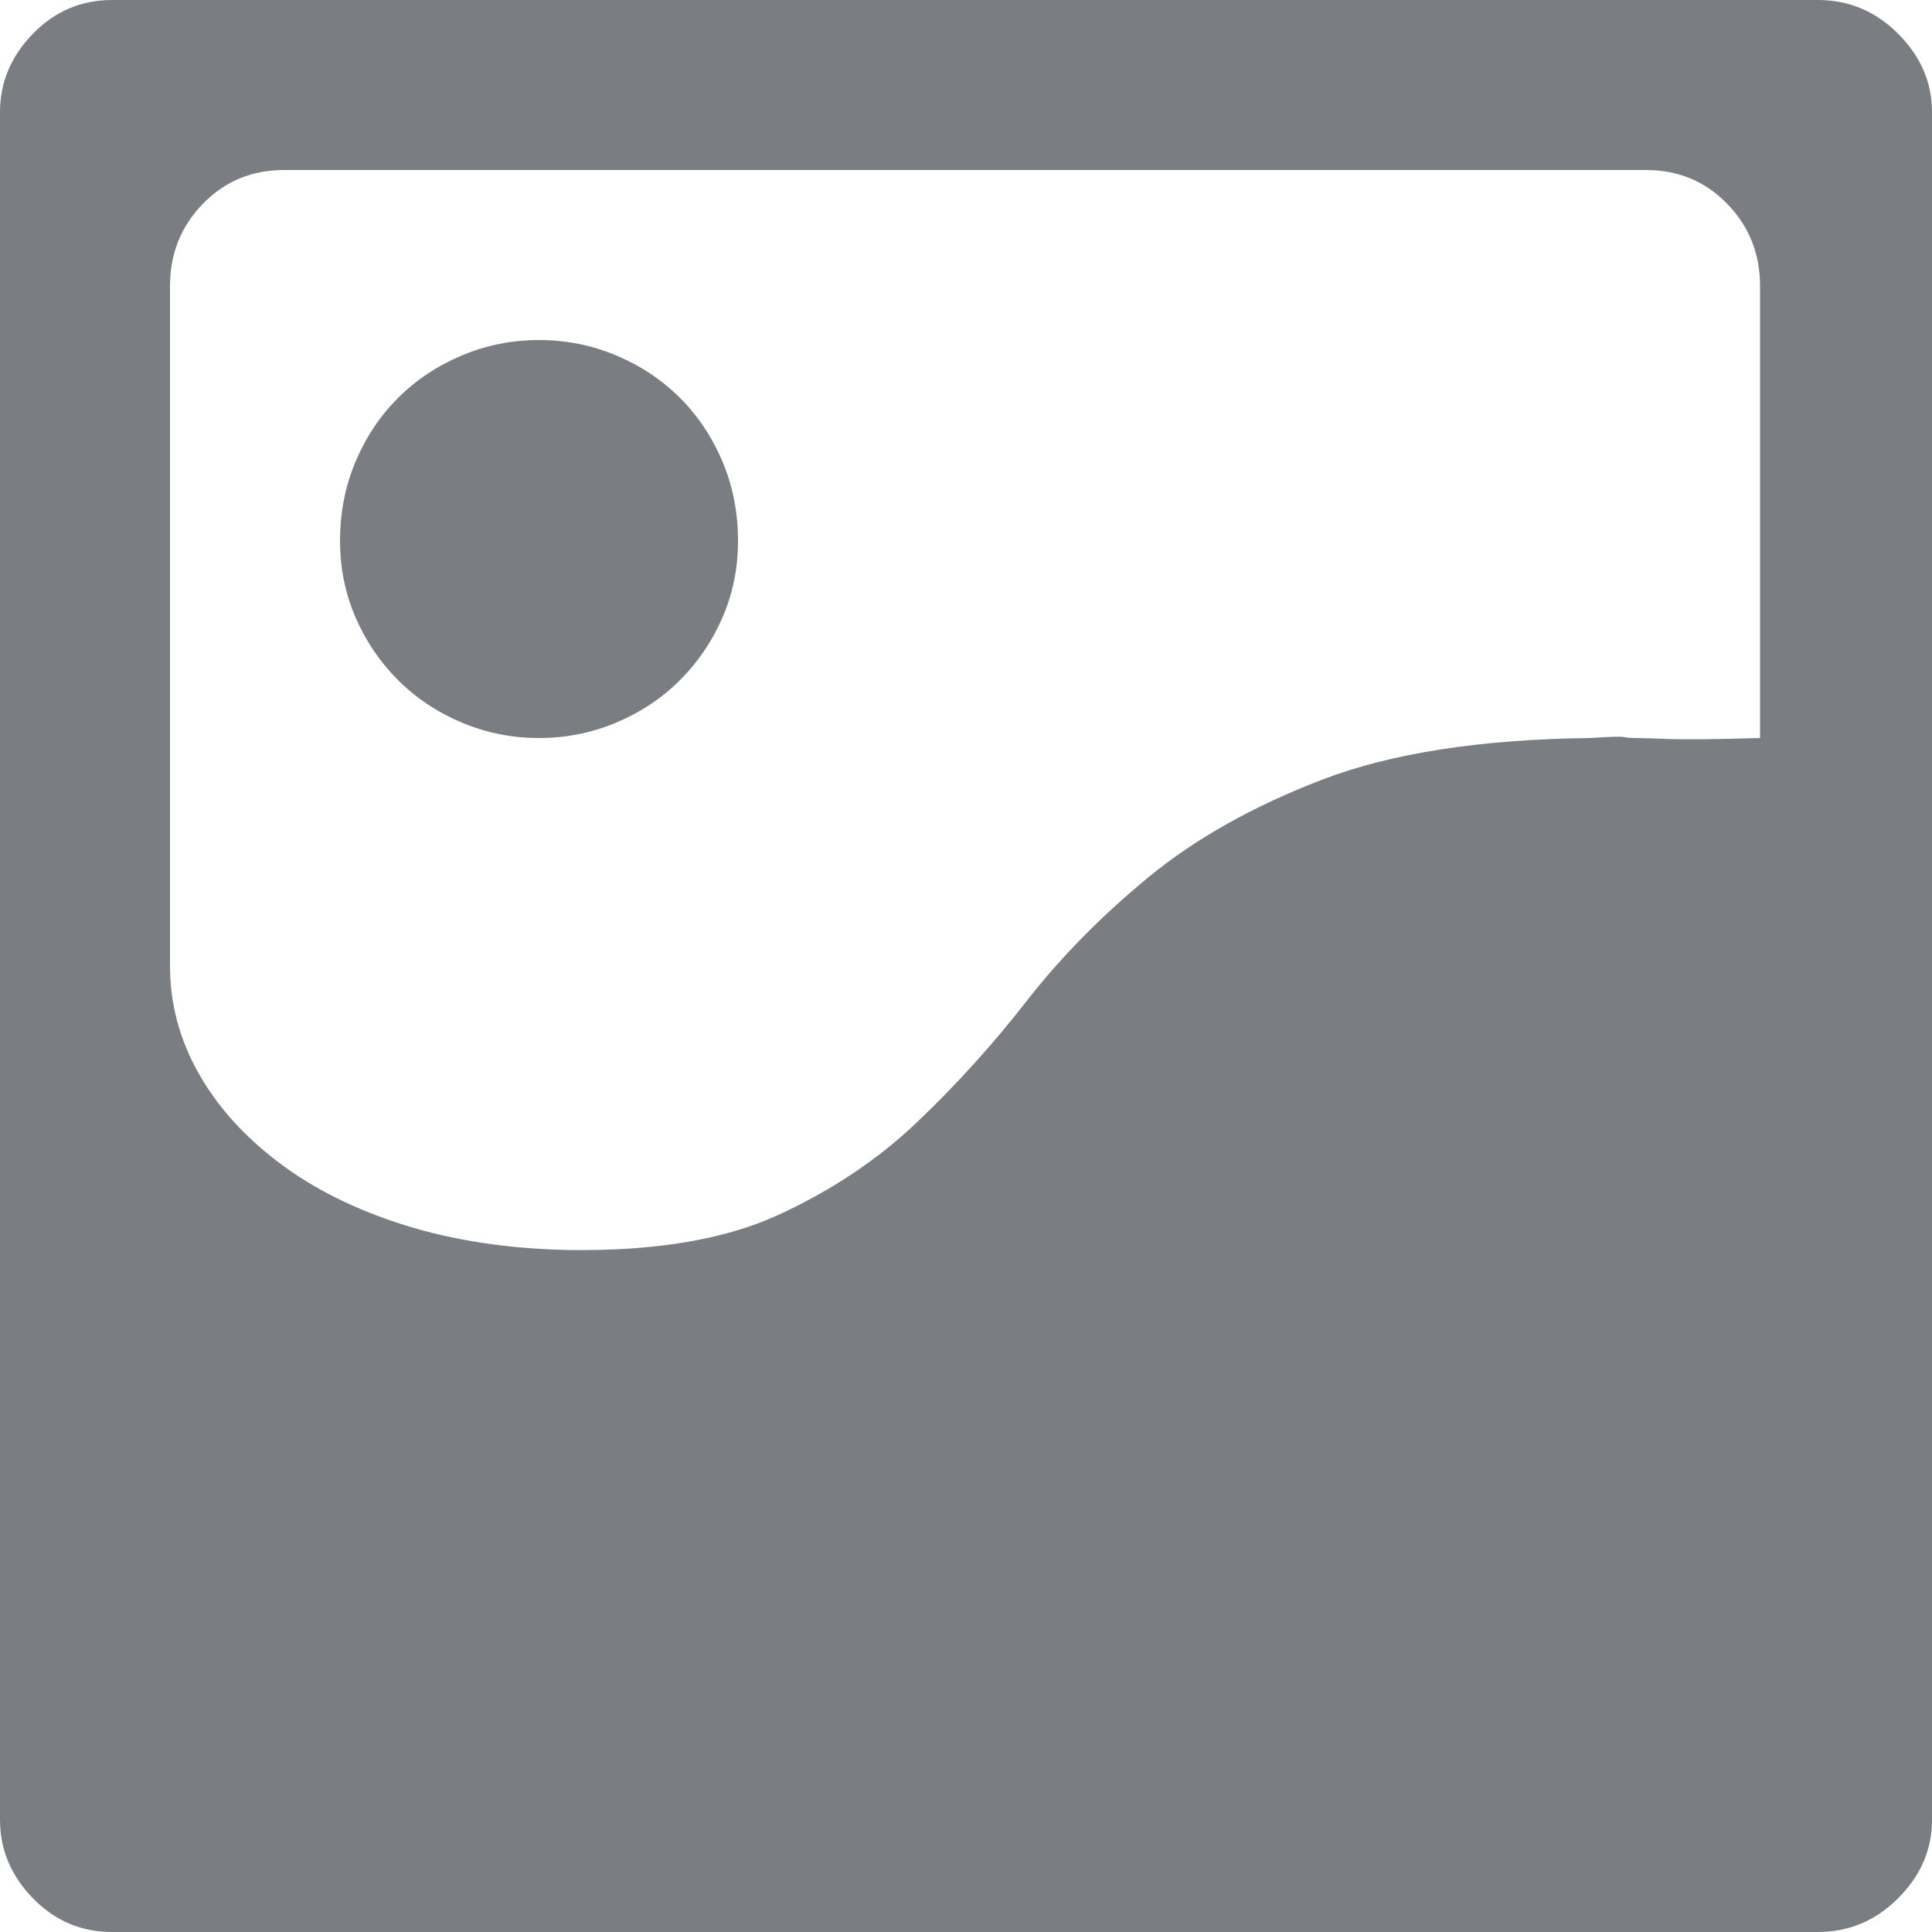 <?xml version="1.0" standalone="no"?><!DOCTYPE svg PUBLIC "-//W3C//DTD SVG 1.1//EN" "http://www.w3.org/Graphics/SVG/1.1/DTD/svg11.dtd"><svg t="1600608749572" class="icon" viewBox="0 0 1024 1024" version="1.1" xmlns="http://www.w3.org/2000/svg" p-id="1745" xmlns:xlink="http://www.w3.org/1999/xlink" width="200" height="200"><defs><style type="text/css"></style></defs><path d="M285.696 180.224q21.504 0 40.96 8.192t33.792 22.528 22.528 33.792 8.192 41.984q0 21.504-8.192 40.448t-22.528 33.28-33.792 22.528-40.96 8.192-40.96-8.192-33.792-22.528-22.528-33.28-8.192-40.448q0-22.528 8.192-41.984t22.528-33.792 33.792-22.528 40.96-8.192zM963.584 0q24.576 0 42.496 17.92t17.92 41.472l0 905.216q0 23.552-17.92 41.472t-42.496 17.92l-904.192 0q-24.576 0-41.984-17.92t-17.408-41.472l0-905.216q0-23.552 17.408-41.472t41.984-17.92l904.192 0zM932.864 151.552q0-25.6-17.408-43.52t-43.008-17.92l-721.92 0q-25.6 0-43.008 17.92t-17.408 43.52l0 360.448q0 29.696 14.848 56.32t42.496 47.616 66.56 33.28 87.04 13.312q68.608 1.024 111.104-18.432t73.728-49.152 58.368-64.512 64.512-65.536 92.16-51.712 141.824-22.016q15.36-1.024 17.92-0.512t6.656 0.512 16.896 0.512 48.64-0.512l0-239.616z" p-id="1746" fill="#7A7E83"></path></svg>
